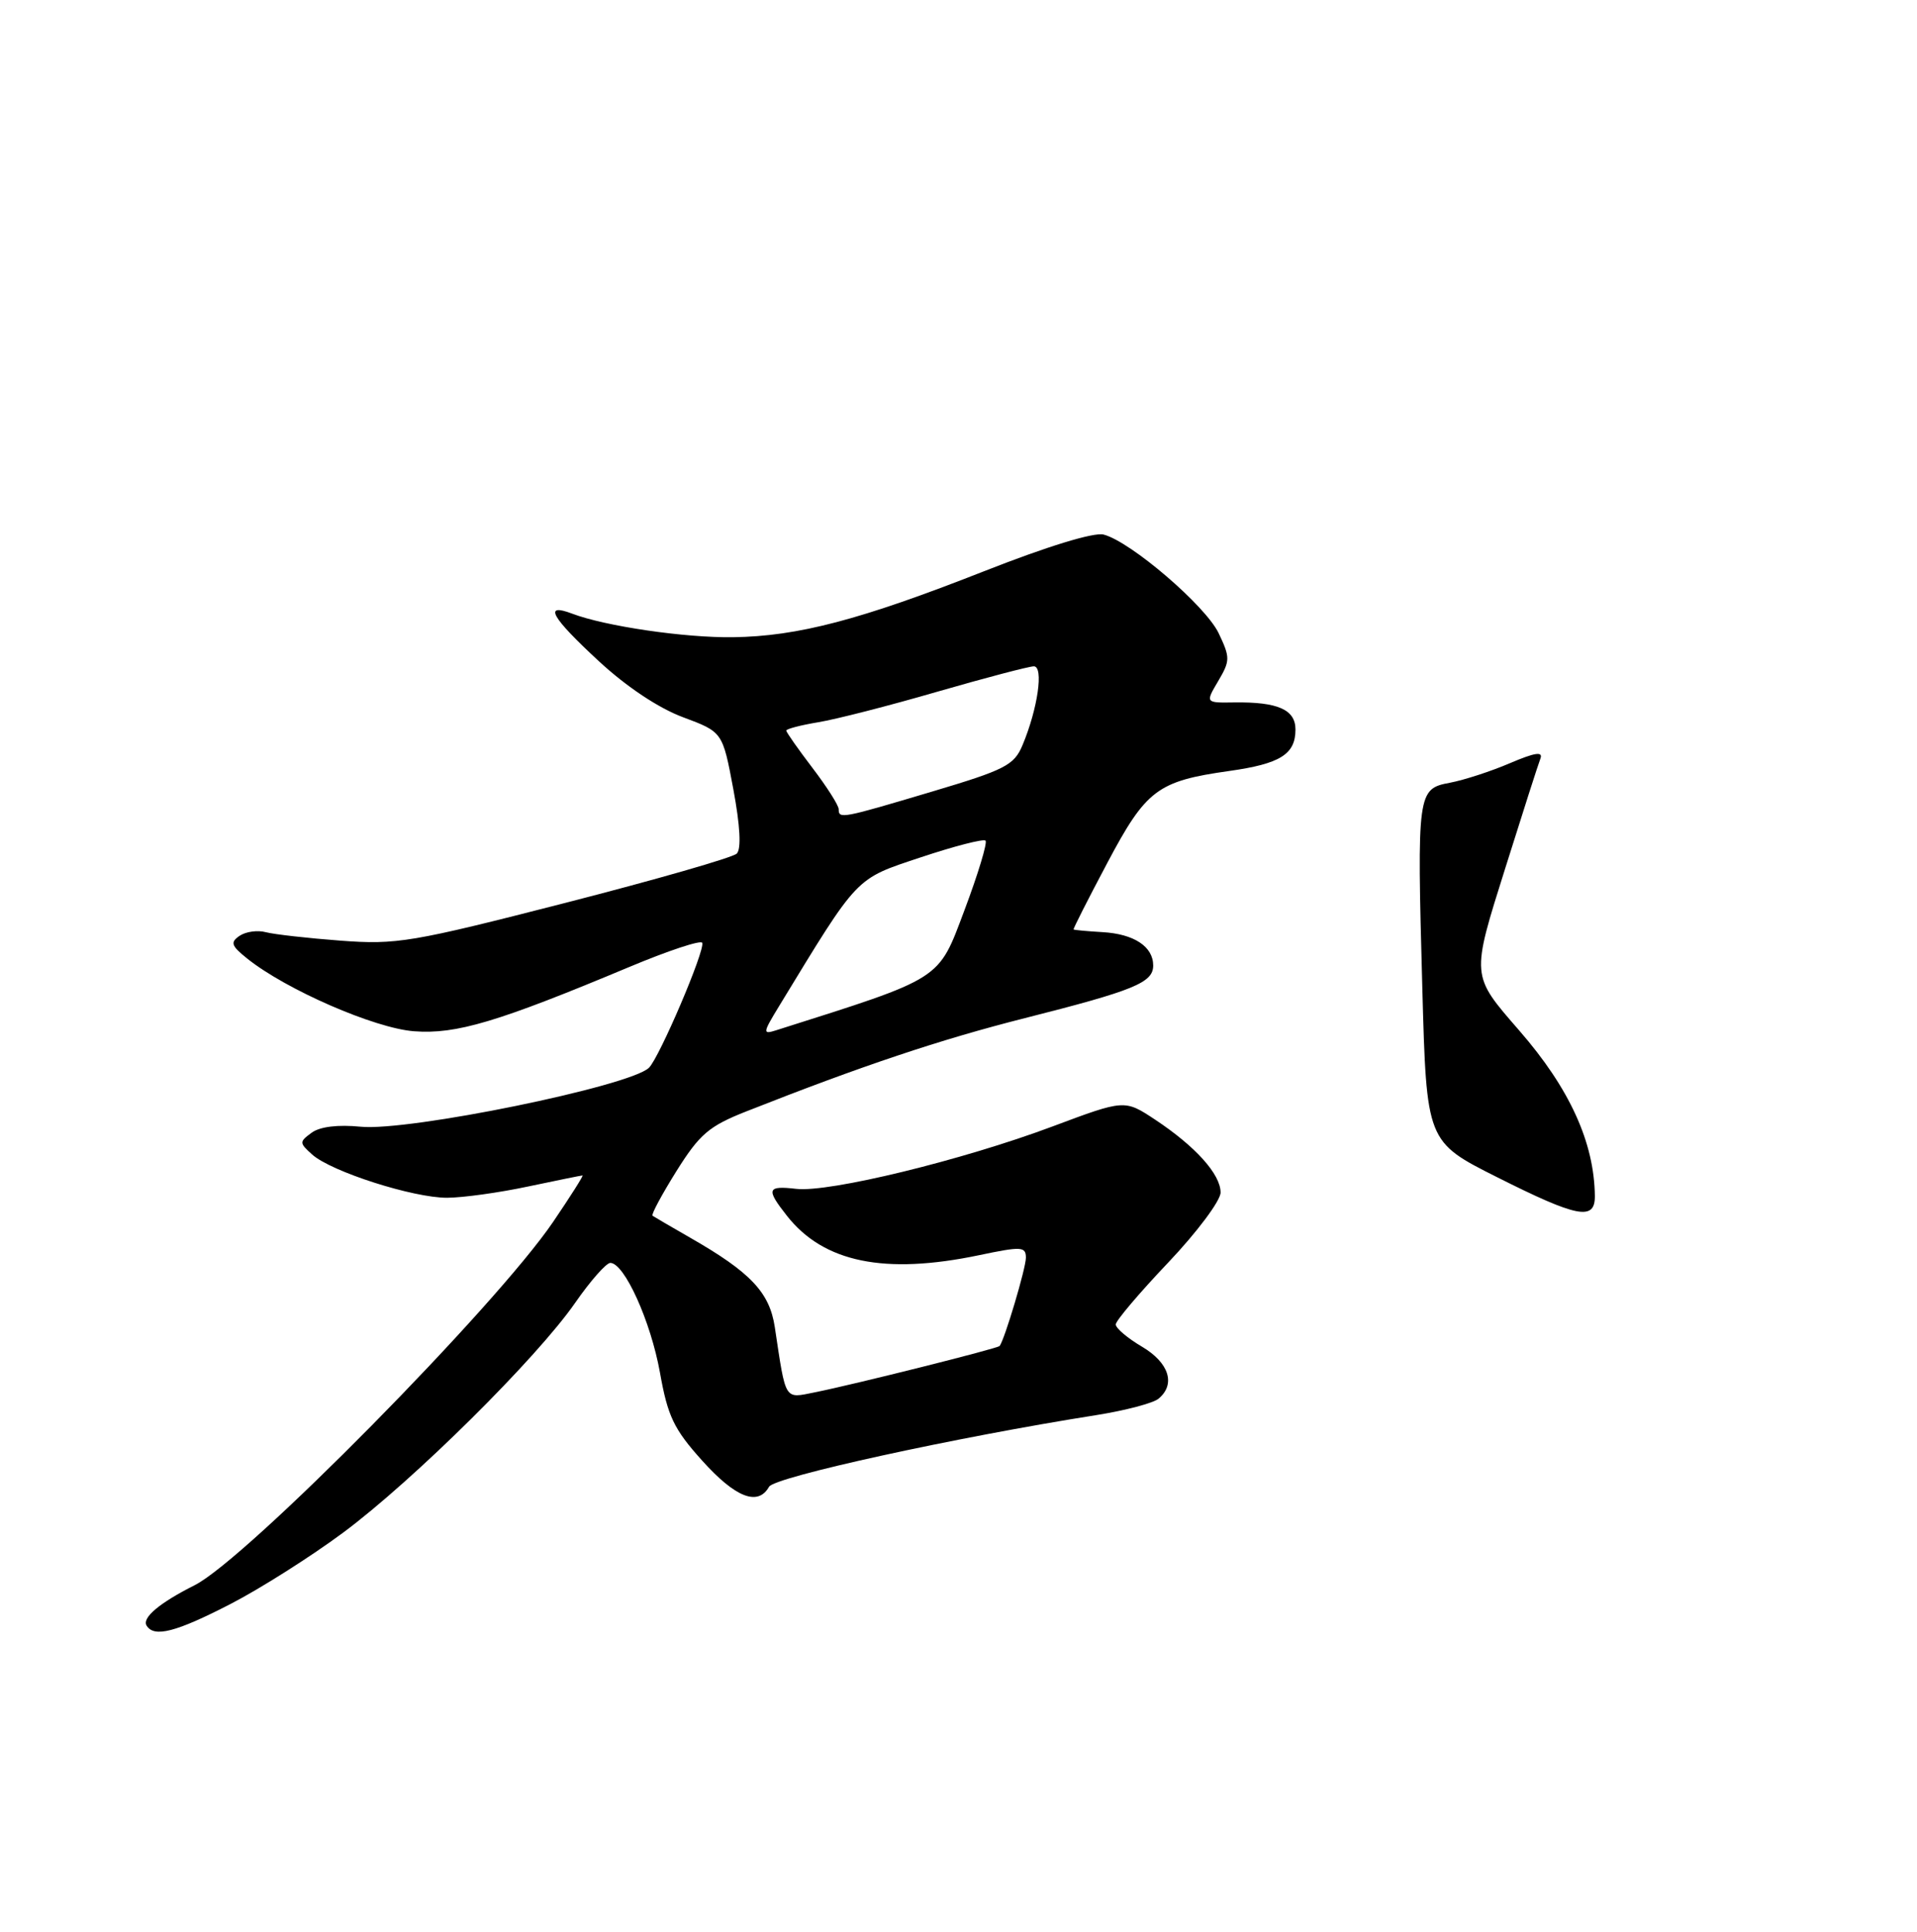 <?xml version="1.0" encoding="UTF-8" standalone="no"?>
<!DOCTYPE svg PUBLIC "-//W3C//DTD SVG 1.1//EN" "http://www.w3.org/Graphics/SVG/1.1/DTD/svg11.dtd" >
<svg xmlns="http://www.w3.org/2000/svg" xmlns:xlink="http://www.w3.org/1999/xlink" version="1.1" viewBox="0 0 256 258">
 <g >
 <path fill="currentColor"
d=" M 30.76 214.25 C 34.76 212.19 41.55 207.88 45.86 204.68 C 55.26 197.68 71.68 181.41 76.81 174.01 C 78.85 171.07 80.97 168.67 81.51 168.68 C 83.39 168.71 86.90 176.48 88.13 183.32 C 89.17 189.18 89.99 190.89 93.77 195.09 C 98.21 200.03 101.22 201.21 102.70 198.58 C 103.44 197.27 127.52 191.99 146.46 189.00 C 150.29 188.39 154.00 187.41 154.71 186.82 C 157.04 184.89 156.12 182.01 152.50 179.87 C 150.57 178.73 149.00 177.40 149.00 176.90 C 149.00 176.41 152.15 172.69 156.00 168.64 C 159.85 164.58 163.00 160.37 163.00 159.28 C 163.00 156.84 159.65 153.12 154.25 149.54 C 150.18 146.85 150.18 146.85 140.57 150.45 C 128.50 154.97 110.72 159.30 106.33 158.79 C 102.43 158.34 102.27 158.81 105.09 162.39 C 109.99 168.62 118.14 170.29 130.75 167.65 C 136.42 166.46 137.00 166.49 137.00 167.99 C 137.00 169.39 134.16 178.92 133.49 179.78 C 133.23 180.11 114.14 184.90 108.80 185.97 C 104.70 186.79 104.97 187.23 103.47 177.27 C 102.77 172.61 100.23 169.93 92.16 165.31 C 89.60 163.84 87.34 162.52 87.14 162.38 C 86.94 162.23 88.38 159.55 90.34 156.41 C 93.44 151.47 94.67 150.41 99.70 148.43 C 115.10 142.35 125.55 138.85 136.85 135.99 C 151.46 132.29 154.00 131.25 154.00 128.96 C 154.00 126.43 151.44 124.74 147.22 124.50 C 145.18 124.38 143.44 124.22 143.37 124.14 C 143.29 124.06 145.32 120.07 147.87 115.26 C 153.05 105.48 154.57 104.33 164.13 102.98 C 170.96 102.02 173.00 100.75 173.00 97.44 C 173.00 94.78 170.65 93.74 164.83 93.82 C 160.96 93.88 160.96 93.88 162.68 90.97 C 164.29 88.24 164.29 87.83 162.74 84.57 C 160.99 80.91 151.00 72.34 147.38 71.40 C 146.09 71.06 139.81 72.99 131.38 76.31 C 114.91 82.79 106.56 84.99 97.90 85.11 C 91.43 85.20 80.82 83.64 76.40 81.96 C 72.52 80.49 73.60 82.42 79.97 88.31 C 83.65 91.72 87.96 94.59 91.22 95.80 C 96.50 97.77 96.50 97.77 97.93 105.41 C 98.84 110.29 99.01 113.39 98.39 114.01 C 97.86 114.54 87.55 117.50 75.47 120.60 C 54.98 125.86 52.96 126.20 45.50 125.64 C 41.10 125.31 36.60 124.80 35.50 124.51 C 34.40 124.21 32.83 124.43 32.00 124.99 C 30.72 125.86 30.87 126.31 33.00 128.02 C 38.18 132.18 50.02 137.34 55.29 137.74 C 60.93 138.17 66.47 136.51 84.00 129.17 C 89.22 126.98 93.62 125.52 93.78 125.93 C 94.16 126.96 88.06 141.25 86.66 142.62 C 84.10 145.09 54.57 151.13 48.16 150.49 C 45.14 150.19 42.72 150.48 41.62 151.29 C 39.95 152.51 39.96 152.65 41.68 154.20 C 44.23 156.49 55.20 160.00 59.72 159.98 C 61.80 159.97 66.65 159.30 70.50 158.48 C 74.35 157.67 77.63 157.00 77.79 157.00 C 77.95 157.00 76.18 159.79 73.86 163.21 C 66.19 174.50 32.91 208.23 26.01 211.72 C 21.30 214.09 18.93 216.08 19.58 217.13 C 20.58 218.75 23.49 218.00 30.76 214.25 Z  M 199.96 157.25 C 190.50 152.50 190.50 152.50 189.94 132.00 C 189.22 105.73 189.27 105.36 193.66 104.54 C 195.54 104.18 199.14 103.01 201.65 101.93 C 204.98 100.51 206.08 100.34 205.71 101.32 C 205.42 102.06 203.33 108.59 201.06 115.82 C 196.43 130.52 196.41 130.19 202.89 137.65 C 209.60 145.36 212.90 152.58 212.98 159.75 C 213.01 163.08 210.66 162.63 199.96 157.25 Z  M 104.05 134.37 C 114.75 116.80 114.12 117.46 122.99 114.50 C 127.46 113.01 131.35 112.01 131.61 112.28 C 131.88 112.55 130.62 116.72 128.80 121.56 C 125.25 131.00 126.03 130.51 103.65 137.61 C 101.82 138.19 101.85 137.98 104.05 134.37 Z  M 112.00 108.08 C 112.00 107.57 110.42 105.09 108.50 102.57 C 106.58 100.05 105.00 97.80 105.00 97.58 C 105.00 97.36 106.91 96.86 109.25 96.47 C 111.59 96.09 118.77 94.25 125.20 92.38 C 131.64 90.52 137.43 89.00 138.06 89.00 C 139.40 89.00 138.59 94.65 136.56 99.50 C 135.43 102.21 134.27 102.81 124.40 105.75 C 112.39 109.33 112.00 109.41 112.00 108.08 Z "/>
</g>
</svg>